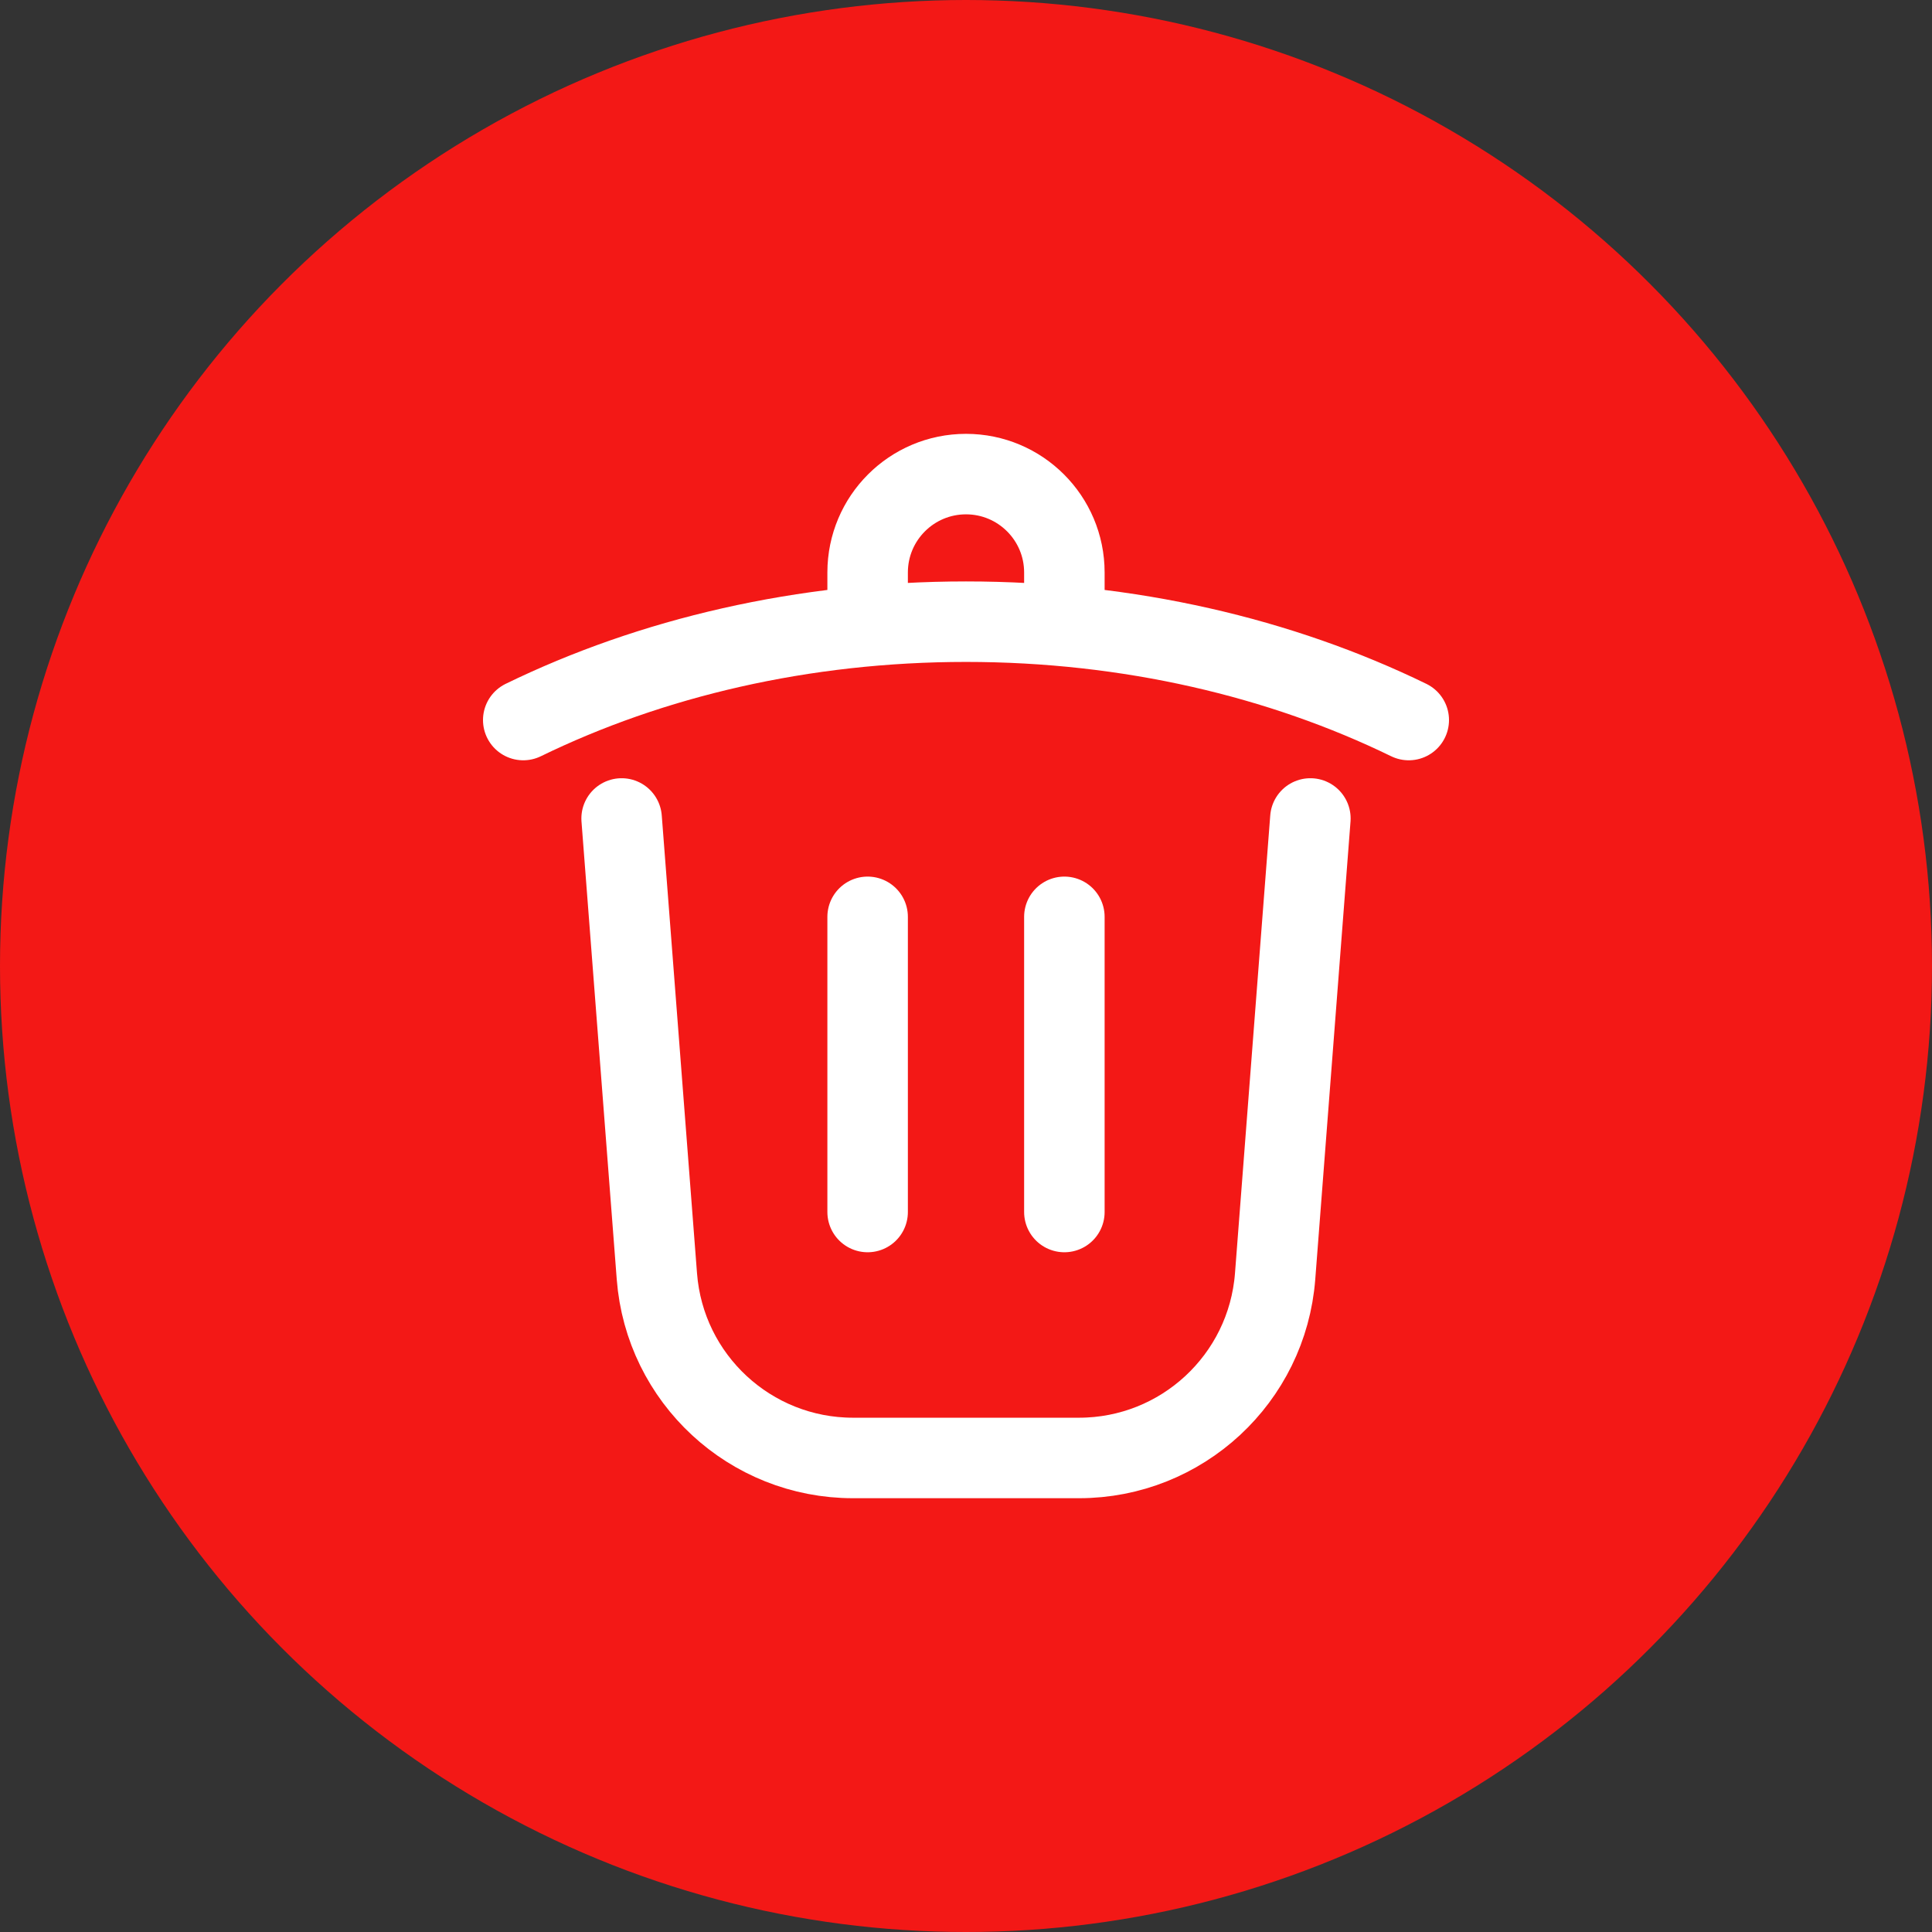 <svg width="36" height="36" viewBox="0 0 36 36" fill="none" xmlns="http://www.w3.org/2000/svg">
<rect x="0" y="0" width="36" height="36" fill="#333333" stroke="none"/>
<circle cx="18" cy="18" r="18" fill="#F31816"/>
<path d="M24.417 15.251L23.76 23.782C23.613 25.692 22.02 27.167 20.105 27.167H15.895C13.979 27.167 12.386 25.692 12.24 23.782L11.583 15.251M26.25 13.417C23.869 12.257 21.038 11.584 18 11.584C14.963 11.584 12.131 12.257 9.75 13.417M16.167 11.584V10.667C16.167 9.655 16.988 8.834 18 8.834C19.012 8.834 19.833 9.655 19.833 10.667V11.584M16.167 17.084V22.584M19.833 17.084V22.584" stroke="white" stroke-width="1.5" stroke-linecap="round"/>
</svg>
